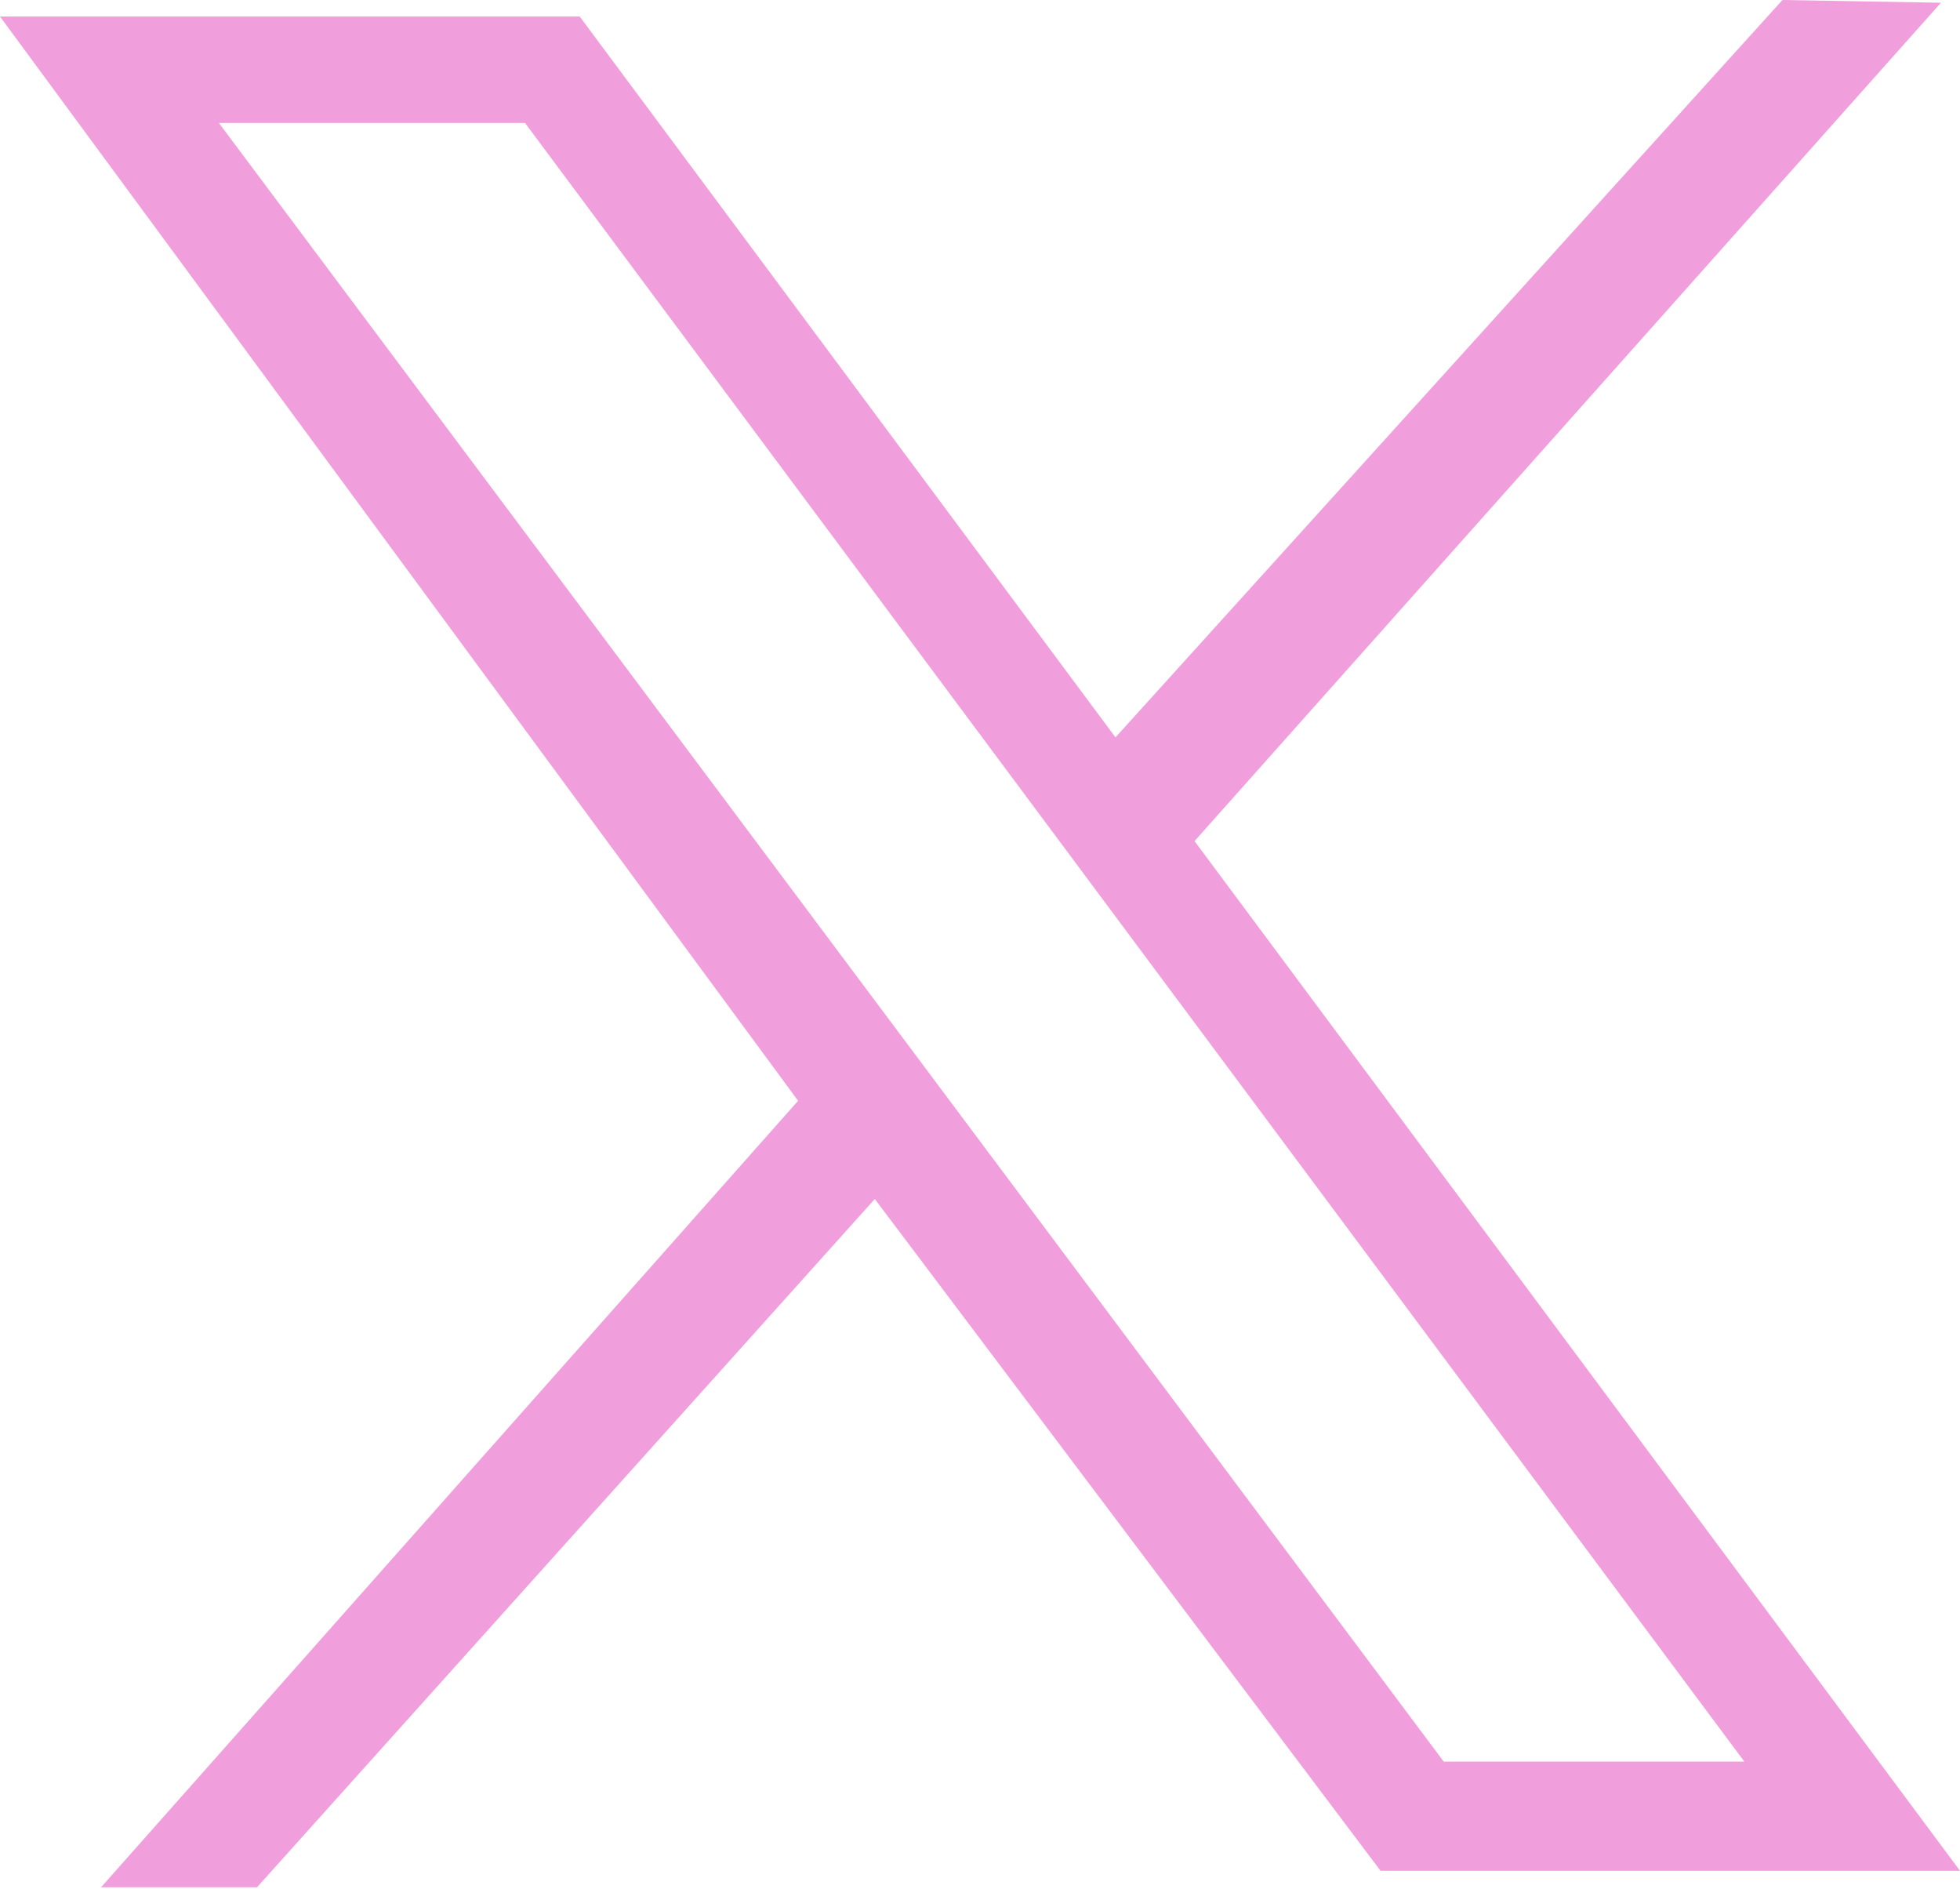 <svg width="55" height="53" viewBox="0 0 55 53" fill="none" xmlns="http://www.w3.org/2000/svg">
<path d="M0 0.463H16.267L31.302 20.688L50.018 0L54.465 0.077L33.52 23.598L55 52.487H38.74L24.548 33.639L7.212 52.95H2.836L22.396 30.884L0 0.463ZM14.733 3.45H6.142L40.512 49.423H48.948L14.733 3.45Z" fill="#F19EDC"/>
</svg>
